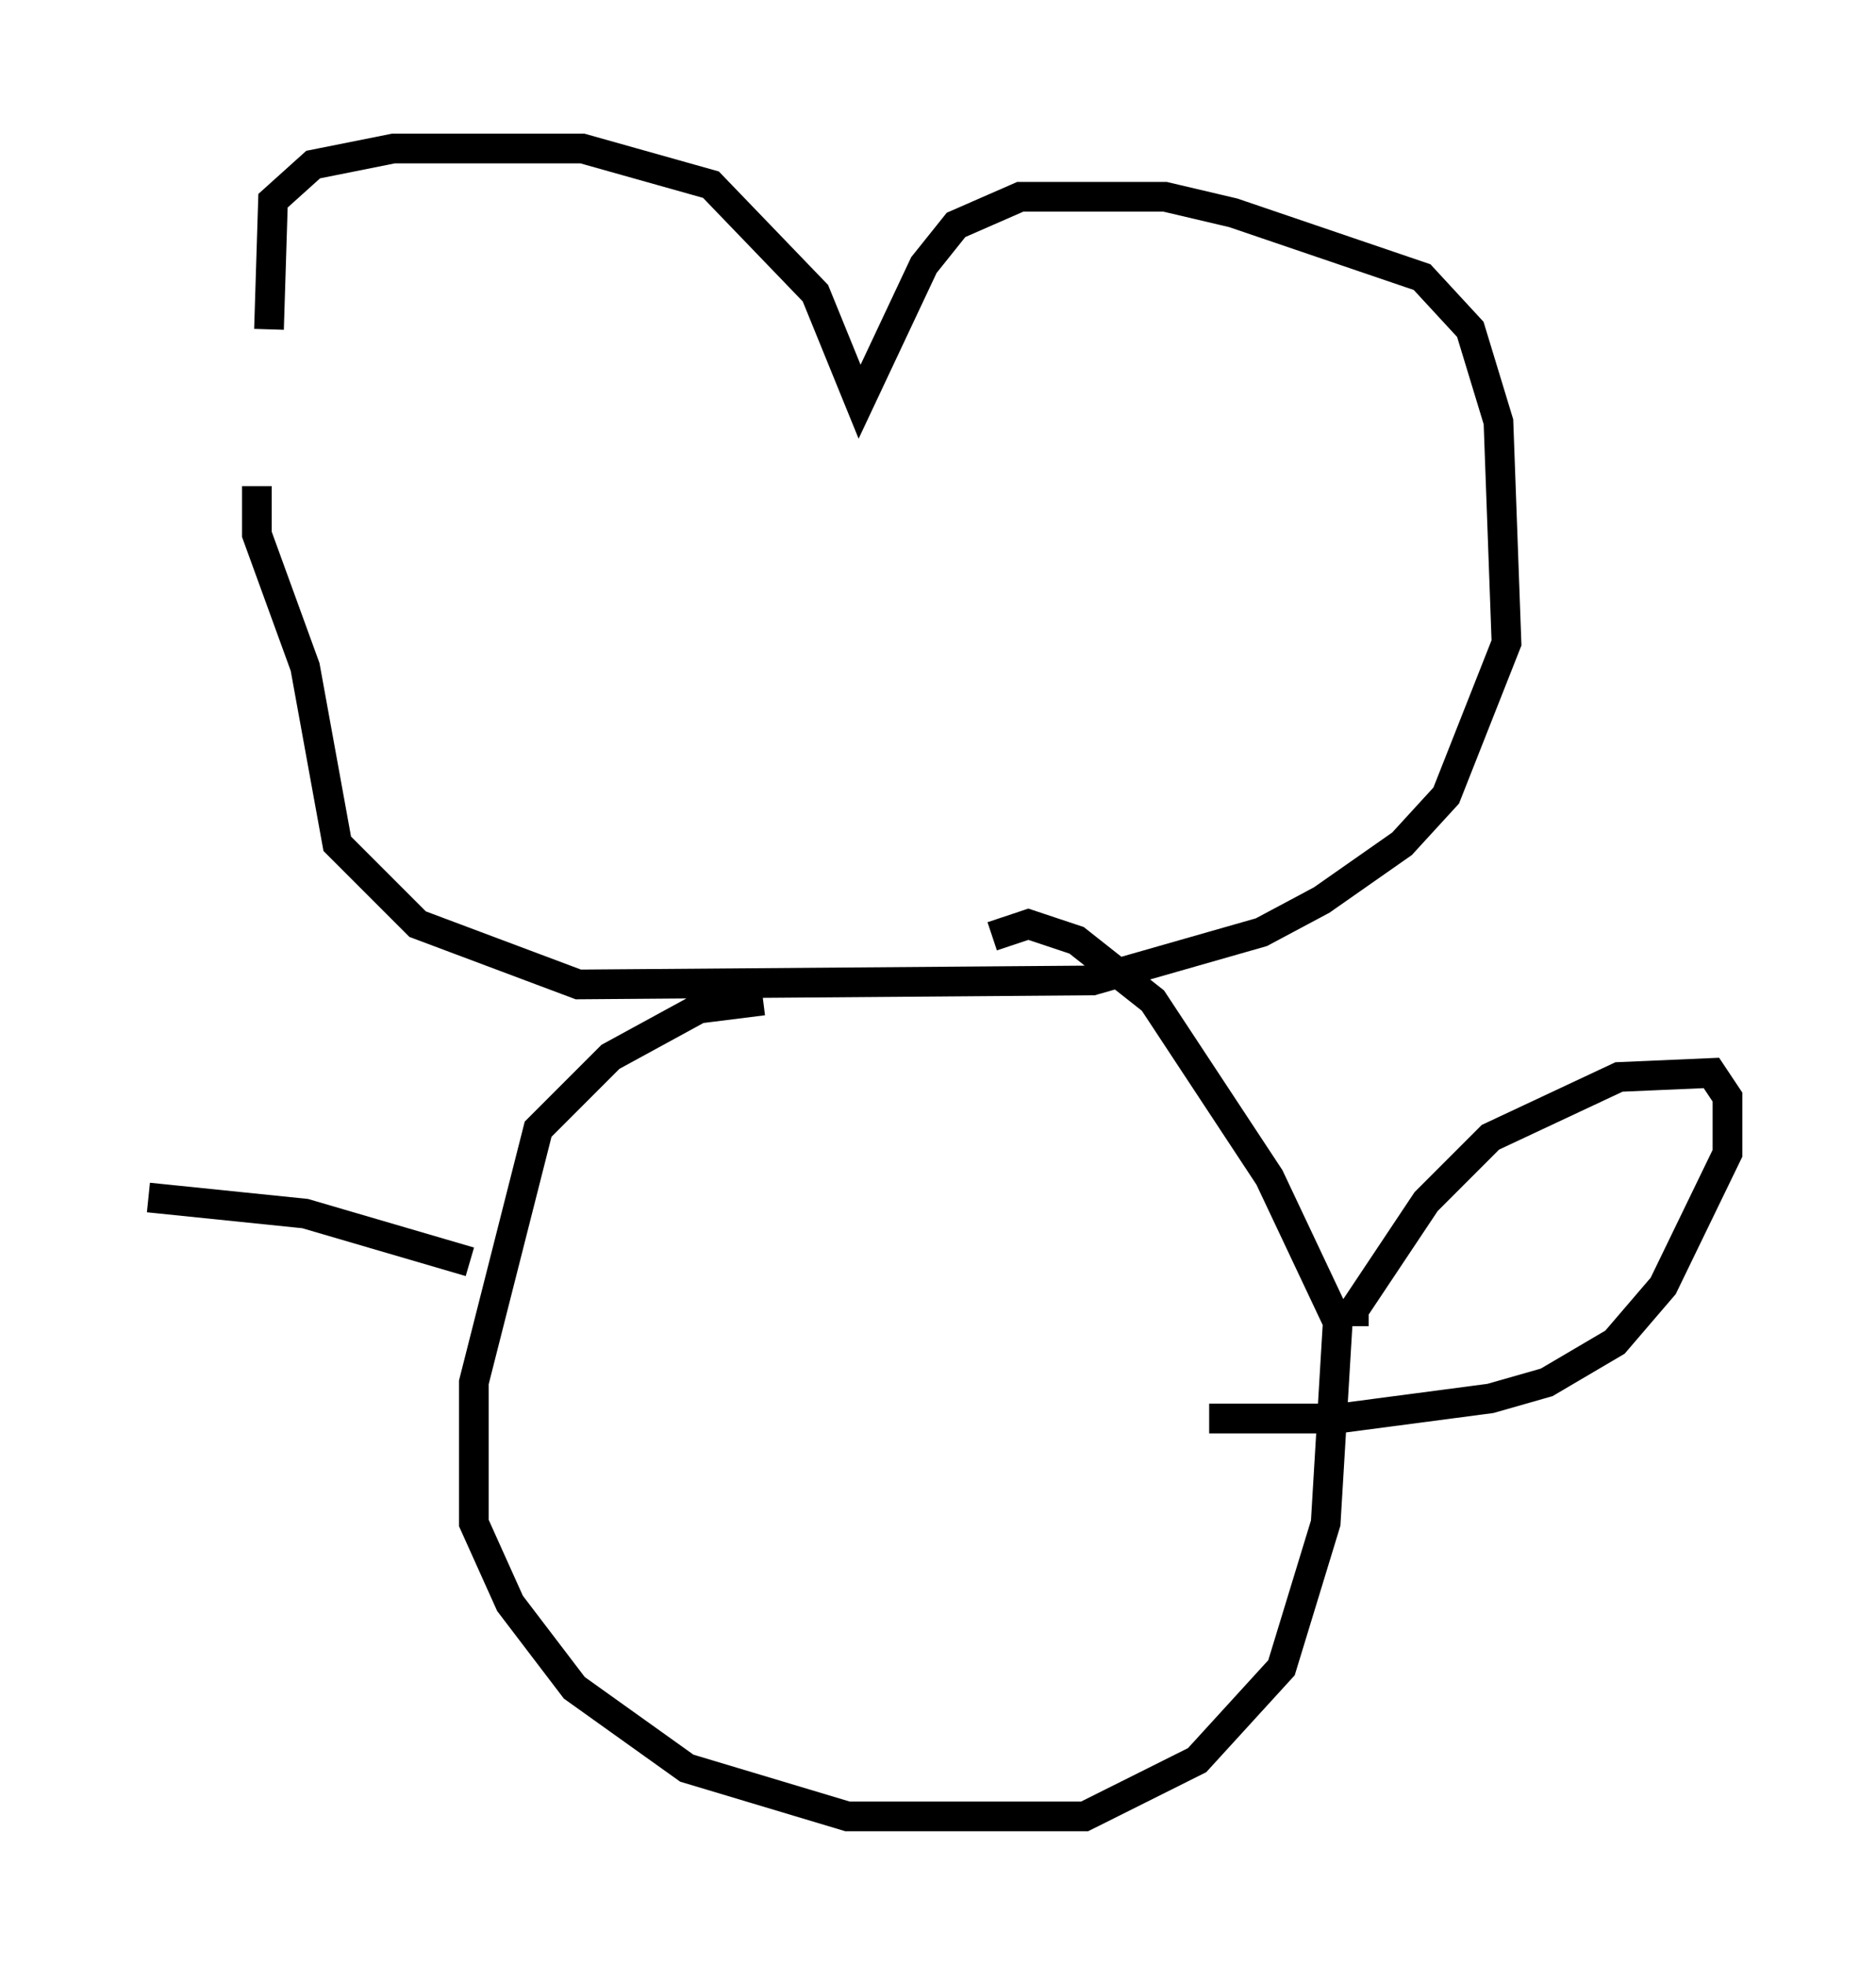 <?xml version="1.0" encoding="utf-8" ?>
<svg baseProfile="full" height="66.156" version="1.1" width="63.179" xmlns="http://www.w3.org/2000/svg" xmlns:ev="http://www.w3.org/2001/xml-events" xmlns:xlink="http://www.w3.org/1999/xlink"><defs /><rect fill="white" height="66.156" width="63.179" x="0" y="0" /><path d="M9.465, 17.449 m-0.406, -6.36 l0.135, -4.33 1.353, -1.218 l2.706, -0.541 6.36, 0.0 l4.33, 1.218 3.518, 3.654 l1.488, 3.654 2.165, -4.601 l1.083, -1.353 2.165, -0.947 l4.871, 0.0 2.3, 0.541 l6.36, 2.165 1.624, 1.759 l0.947, 3.112 0.271, 7.442 l-2.03, 5.142 -1.488, 1.624 l-2.706, 1.894 -2.03, 1.083 l-5.683, 1.624 -17.321, 0.135 l-5.413, -2.03 -2.706, -2.706 l-1.083, -5.954 -1.624, -4.465 l0.0, -1.624 m17.05, 17.321 l-2.165, 0.271 -2.977, 1.624 l-2.436, 2.436 -2.165, 8.525 l0.0, 4.736 1.218, 2.706 l2.165, 2.842 3.789, 2.706 l5.413, 1.624 7.984, 0.0 l3.789, -1.894 2.842, -3.112 l1.488, -4.871 0.406, -6.766 l-2.3, -4.871 -3.924, -5.954 l-2.571, -2.03 -1.624, -0.541 l-1.218, 0.406 m12.178, 13.126 l0.0, -0.541 2.436, -3.654 l2.165, -2.165 4.33, -2.03 l3.112, -0.135 0.541, 0.812 l0.0, 1.894 -2.165, 4.465 l-1.624, 1.894 -2.3, 1.353 l-1.894, 0.541 -5.142, 0.677 l-4.33, 0.0 m-24.898, -5.277 l-5.548, -1.624 -5.277, -0.541 " fill="none" stroke="black" stroke-width="1" /></svg>